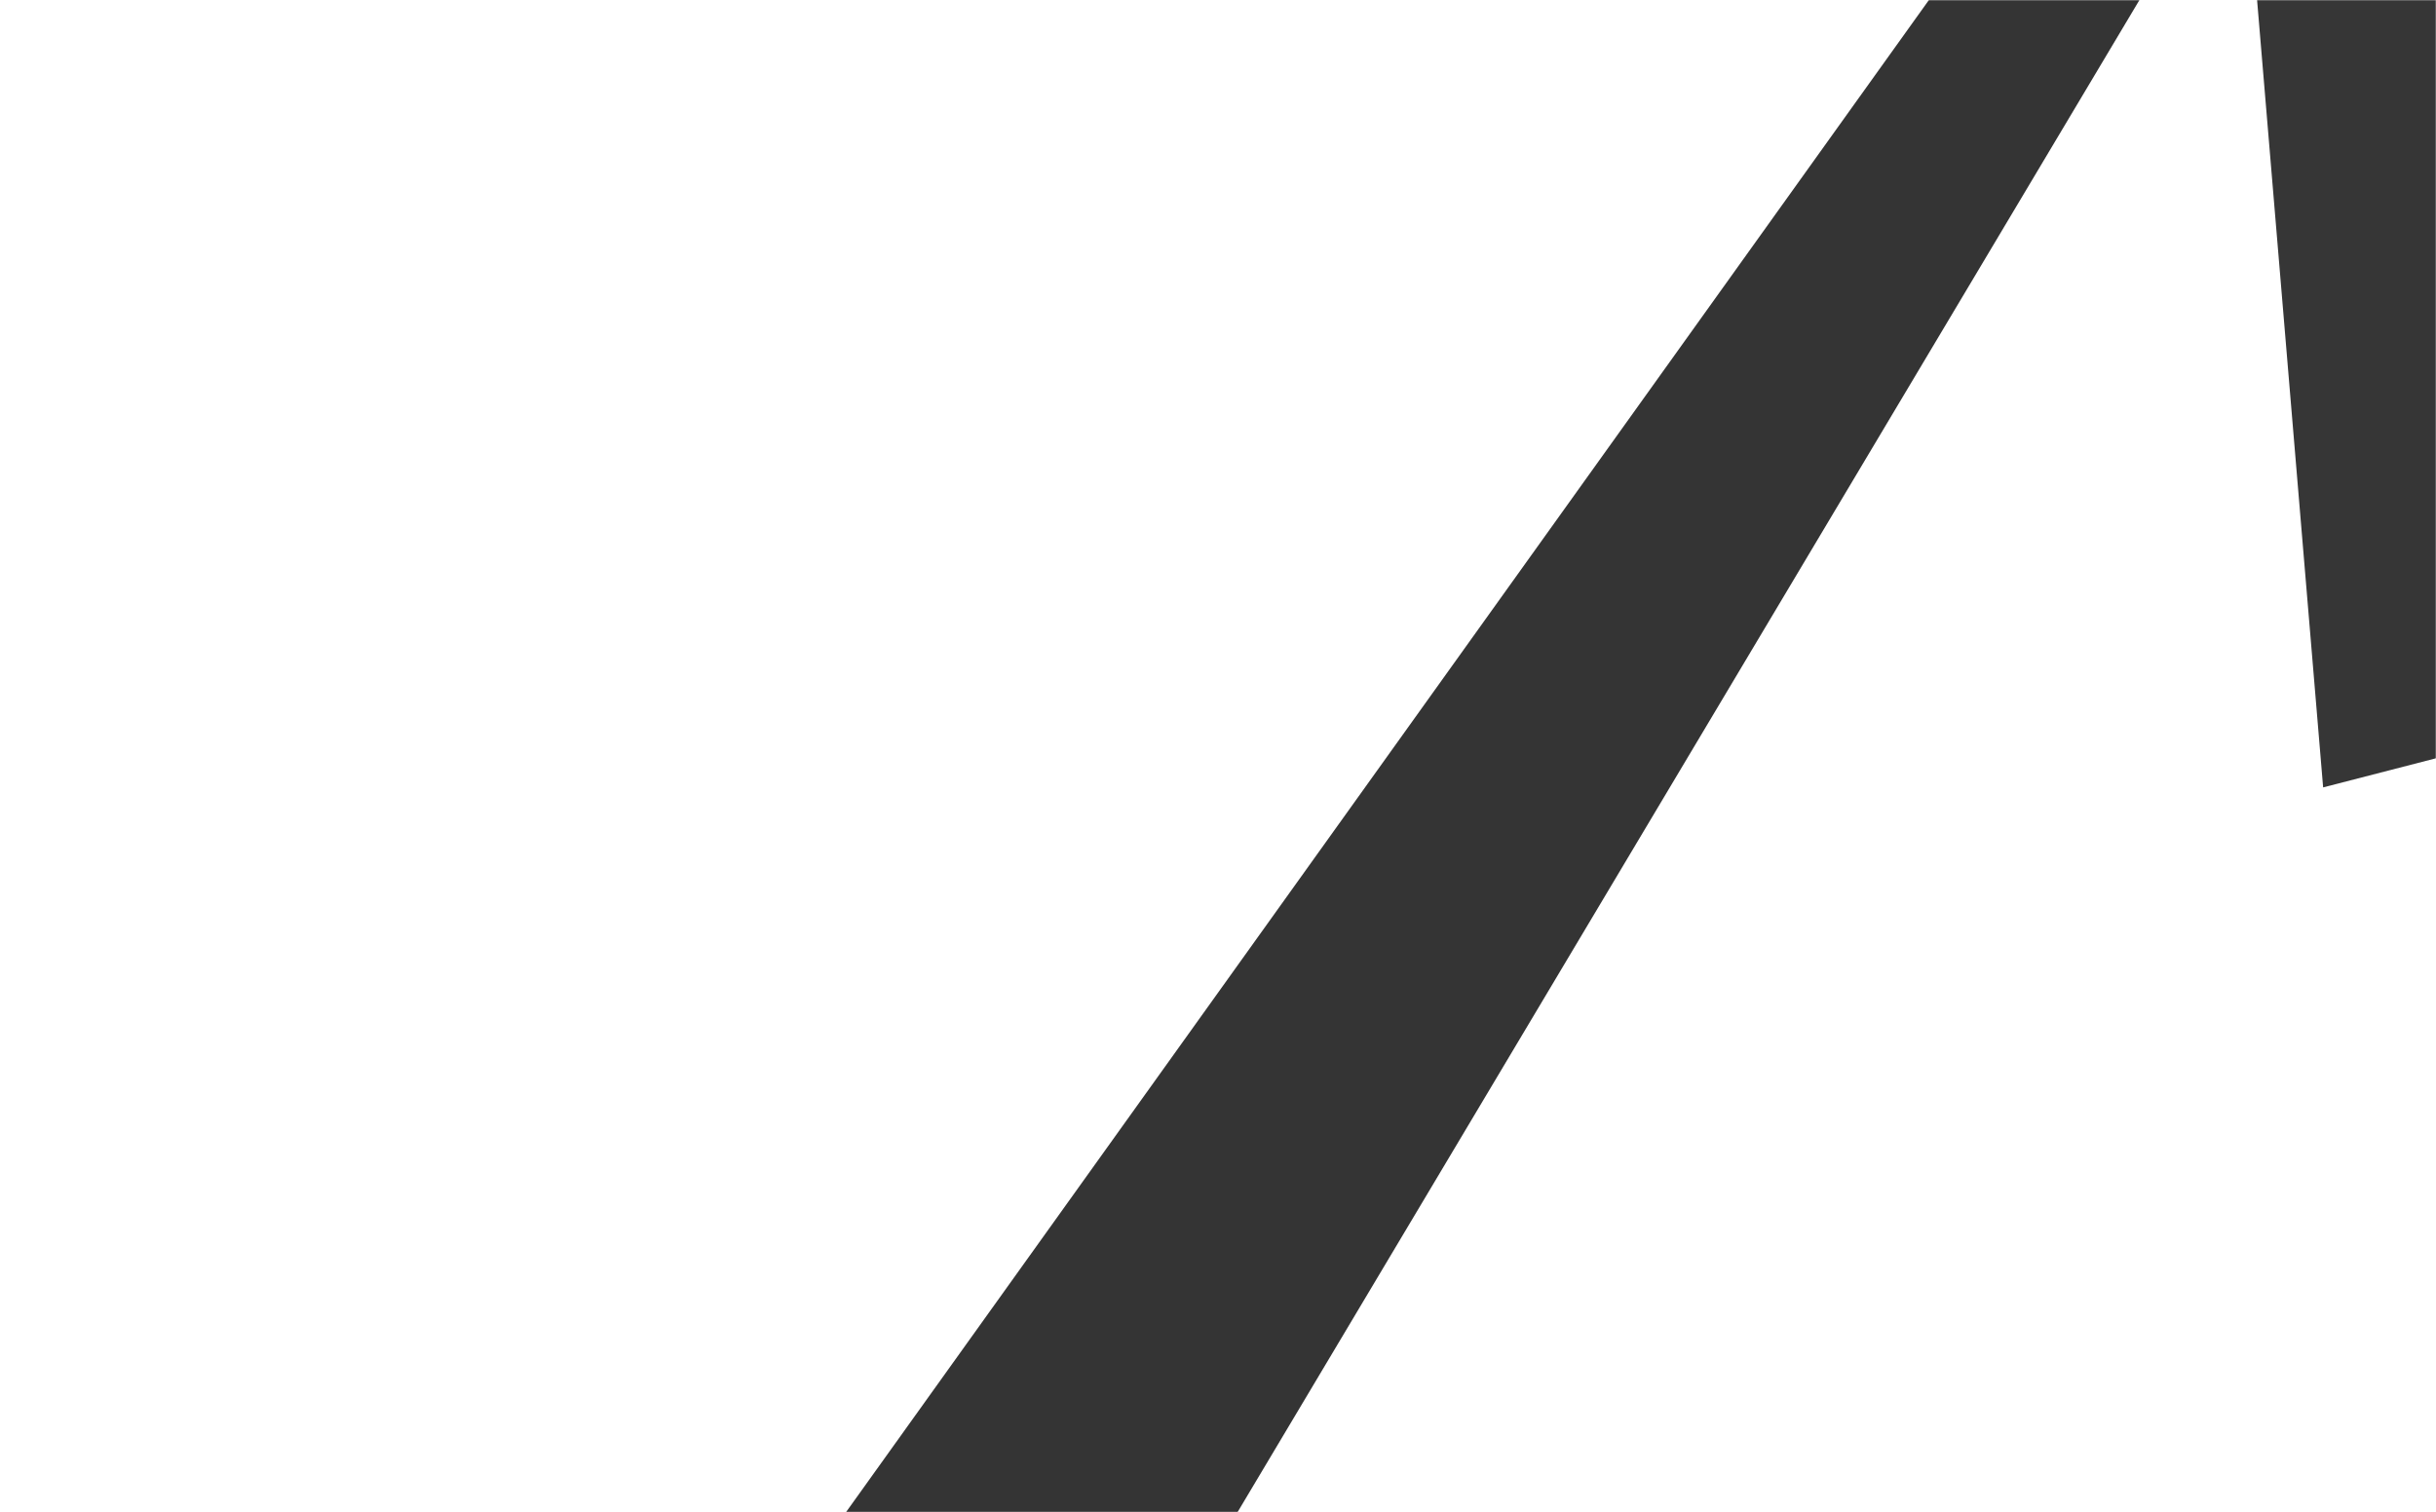 <svg width="1440" height="894" viewBox="0 0 1440 894" fill="none" xmlns="http://www.w3.org/2000/svg">
<mask id="mask0_151_49" style="mask-type:alpha" maskUnits="userSpaceOnUse" x="0" y="0" width="1440" height="894">
<rect width="1440" height="894" fill="#0E0D0D"/>
</mask>
<g mask="url(#mask0_151_49)">
<g filter="url(#filter0_f_151_49)">
<path d="M1506.53 -511.558L1551.32 -480.628L573.912 1158.39L397.87 1036.83L1506.53 -511.558Z" fill="#343434"/>
</g>
<g filter="url(#filter1_f_151_49)">
<path d="M1289.17 -537.257L1402.72 -566.557L1819.58 350.381L1373.28 465.538L1289.17 -537.257Z" fill="#363636"/>
</g>
</g>
<defs>
<filter id="filter0_f_151_49" x="-142.13" y="-1051.56" width="2233.45" height="2749.95" filterUnits="userSpaceOnUse" color-interpolation-filters="sRGB">
<feFlood flood-opacity="0" result="BackgroundImageFix"/>
<feBlend mode="normal" in="SourceGraphic" in2="BackgroundImageFix" result="shape"/>
<feGaussianBlur stdDeviation="270" result="effect1_foregroundBlur_151_49"/>
</filter>
<filter id="filter1_f_151_49" x="799.167" y="-1056.56" width="1510.41" height="2012.09" filterUnits="userSpaceOnUse" color-interpolation-filters="sRGB">
<feFlood flood-opacity="0" result="BackgroundImageFix"/>
<feBlend mode="normal" in="SourceGraphic" in2="BackgroundImageFix" result="shape"/>
<feGaussianBlur stdDeviation="245" result="effect1_foregroundBlur_151_49"/>
</filter>
</defs>
</svg>
